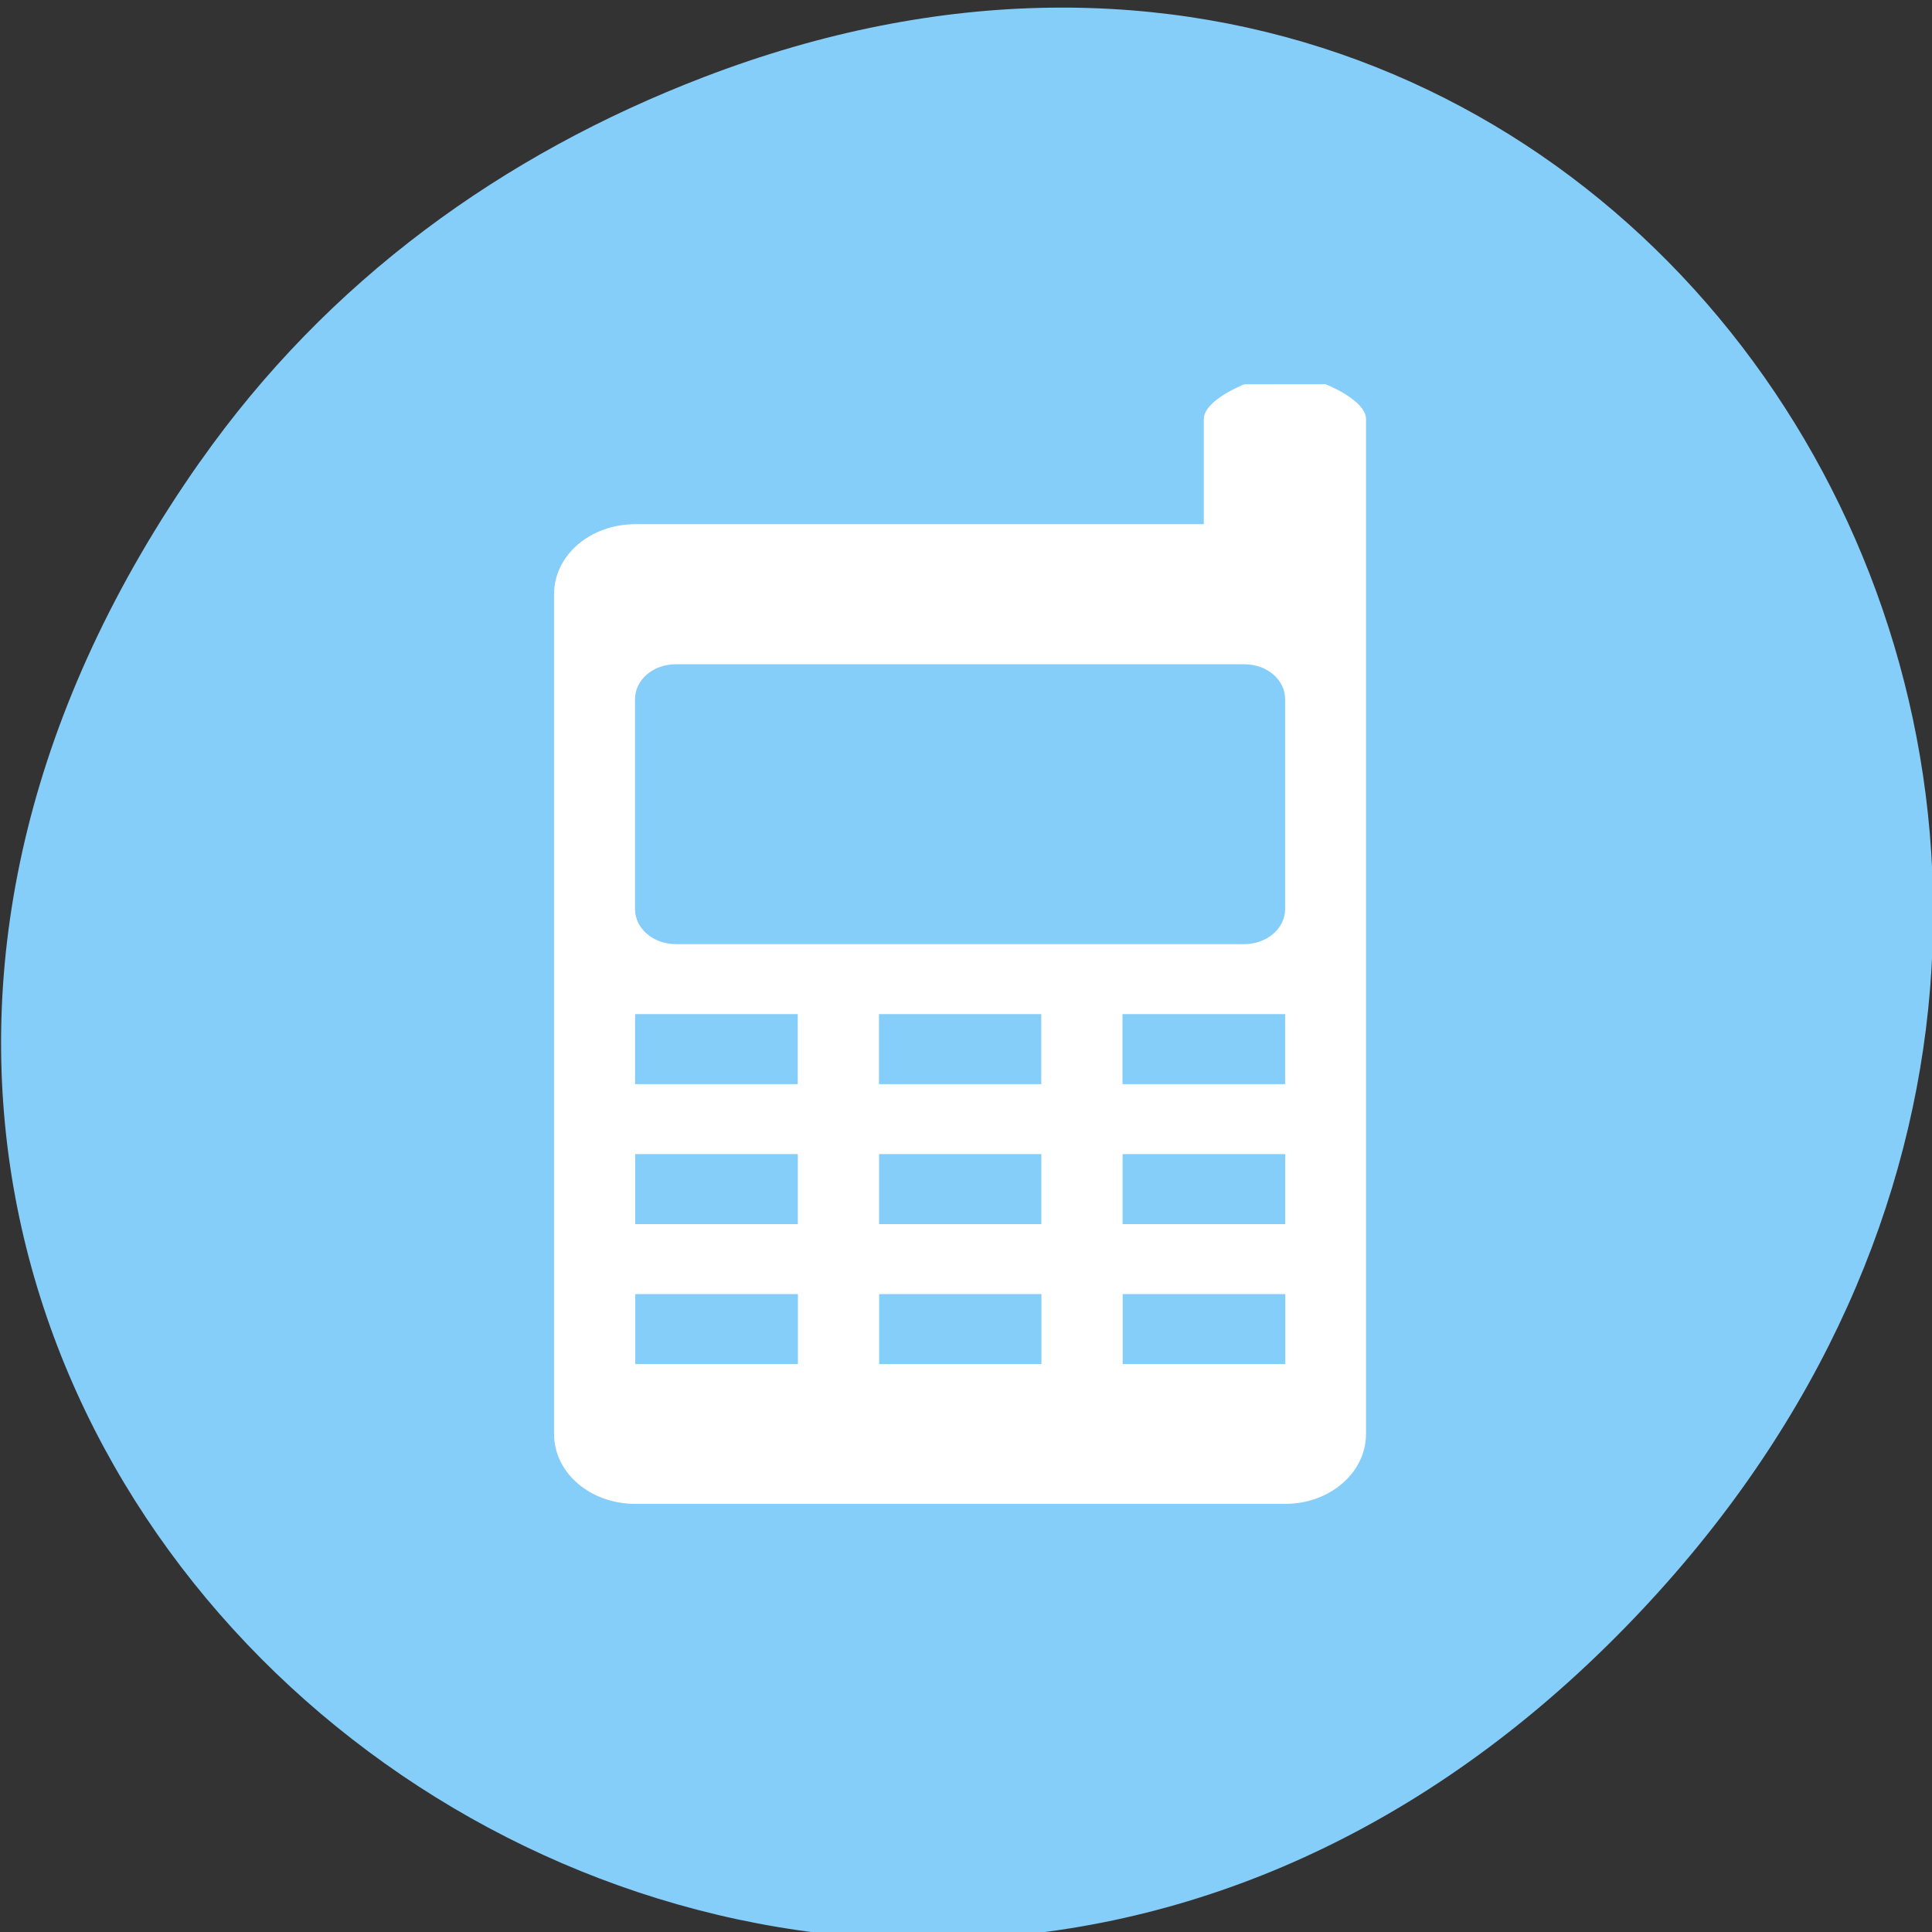 <svg xmlns="http://www.w3.org/2000/svg" viewBox="0 0 22 22"><rect x="0" y="0" width="22" height="22" fill="#333333" stroke="none"/><path d="m 2.277 5.258 c -7.906 11.254 6.699 22.652 16.02 13.484 c 8.781 -8.637 0.641 -22.059 -10.285 -17.863 c -2.281 0.875 -4.281 2.312 -5.734 4.379" style="fill:#86cefa"/><path d="m 15.094 4.375 c 0 0 0.461 0.18 0.461 0.398 v 11.555 c 0 0.441 -0.41 0.797 -0.922 0.797 h -7.398 c -0.516 0 -0.926 -0.355 -0.926 -0.797 v -9.562 c 0 -0.441 0.41 -0.797 0.926 -0.797 h 6.473 v -1.195 c 0 -0.219 0.461 -0.398 0.461 -0.398 m 0 3.188 h -6.473 c -0.258 0 -0.465 0.176 -0.465 0.398 v 2.391 c 0 0.219 0.207 0.398 0.465 0.398 h 6.473 c 0.258 0 0.465 -0.18 0.465 -0.398 v -2.391 c 0 -0.223 -0.207 -0.398 -0.465 -0.398 m 0.465 3.984 h -1.852 v 0.797 h 1.852 m -2.777 -0.797 h -1.848 v 0.797 h 1.848 m -2.773 -0.797 h -1.852 v 0.797 h 1.852 m 5.551 0.797 h -1.852 v 0.797 h 1.852 m -2.777 -0.797 h -1.848 v 0.797 h 1.848 m -2.773 -0.797 h -1.852 v 0.797 h 1.852 m 5.551 0.797 h -1.852 v 0.797 h 1.852 m -2.777 -0.797 h -1.848 v 0.797 h 1.848 m -2.773 -0.797 h -1.852 v 0.797 h 1.852" style="fill:#fff"/></svg>